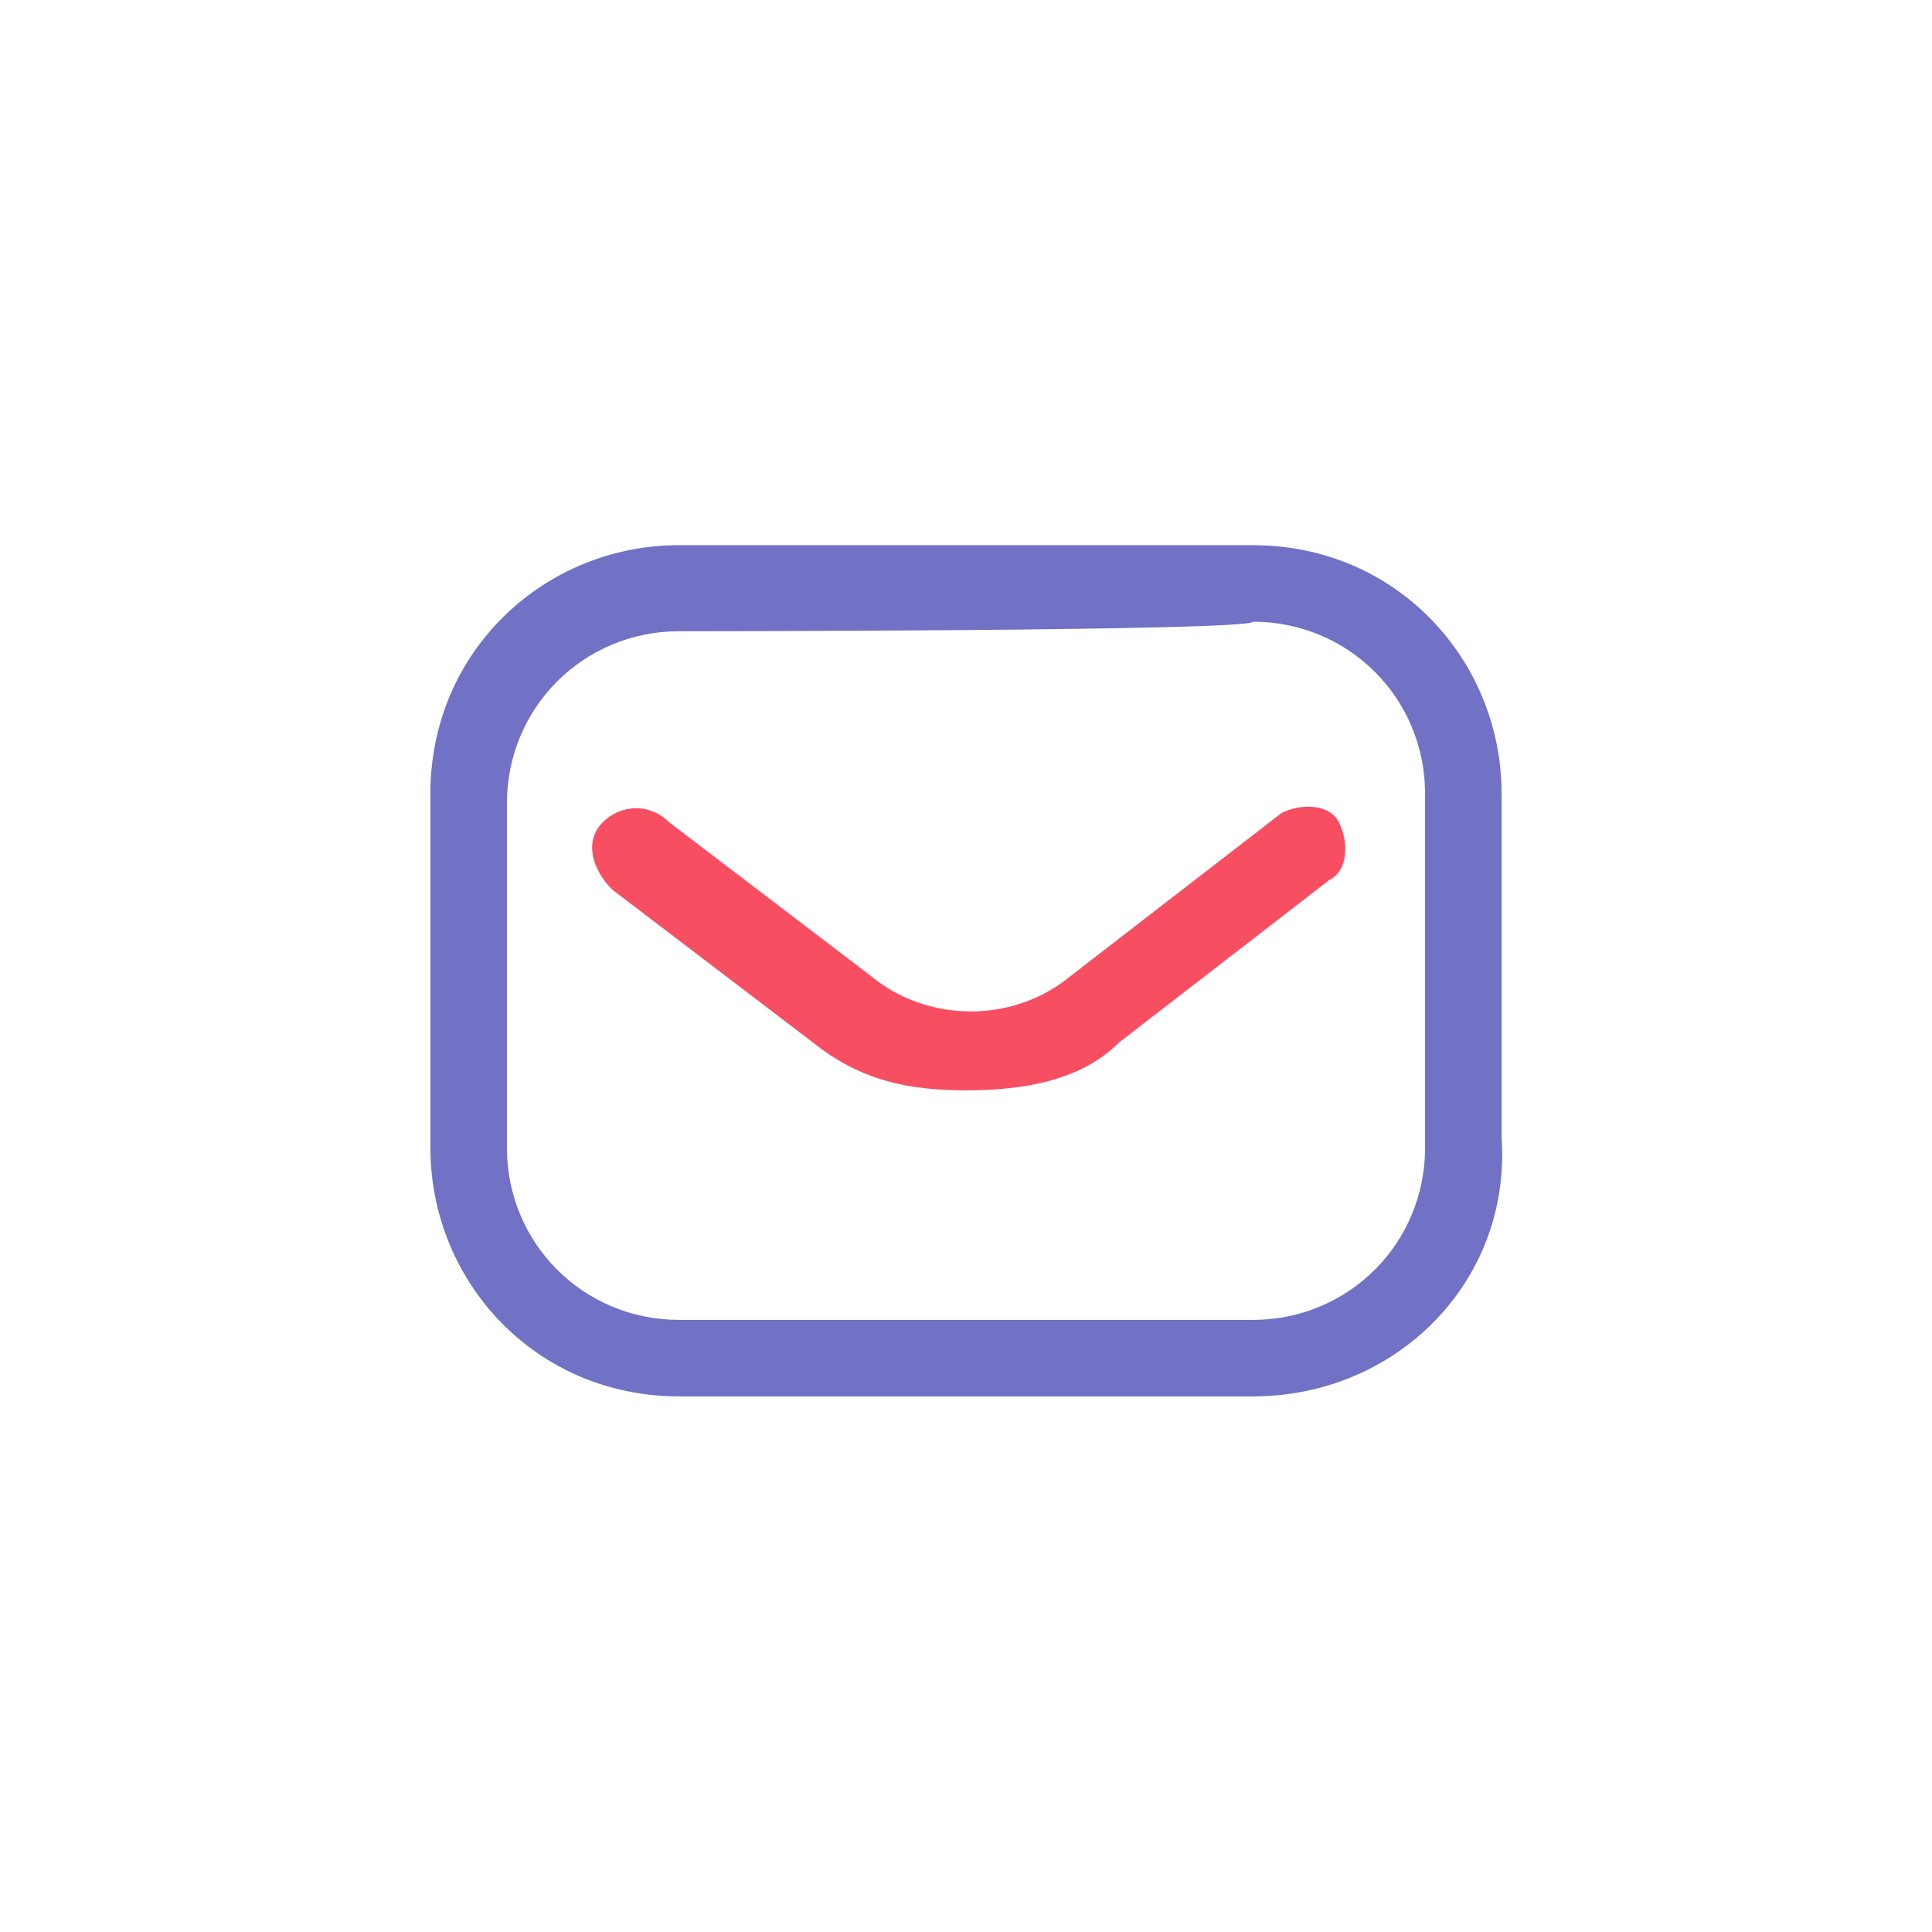 <?xml version="1.0" encoding="utf-8"?>
<!-- Generator: Adobe Illustrator 28.1.0, SVG Export Plug-In . SVG Version: 6.00 Build 0)  -->
<svg version="1.1" id="Layer_2_00000028315485516993049480000013331435309728629658_"
	 xmlns="http://www.w3.org/2000/svg" xmlns:xlink="http://www.w3.org/1999/xlink" x="0px" y="0px" viewBox="0 0 20.2 20.2"
	 style="enable-background:new 0 0 20.2 20.2;" xml:space="preserve">
<style type="text/css">
	.st0{fill:#7171C5;}
	.st1{fill:#F74E62;}
</style>
<g>
	<path class="st0" d="M13.1,14.6h-6c-1.5,0-2.6-1.2-2.6-2.6V8.3c0-1.5,1.2-2.6,2.6-2.6h6c1.5,0,2.6,1.2,2.6,2.6v3.6
		C15.8,13.4,14.6,14.6,13.1,14.6z M7.1,6.6c-1,0-1.8,0.8-1.8,1.8v3.6c0,1,0.8,1.8,1.8,1.8h6c1,0,1.8-0.8,1.8-1.8V8.3
		c0-1-0.8-1.8-1.8-1.8C13.1,6.6,7.1,6.6,7.1,6.6z"/>
	<path class="st1" d="M11.7,10.9l2.2-1.7c0.2-0.1,0.2-0.4,0.1-0.6c-0.1-0.2-0.4-0.2-0.6-0.1l-2.2,1.7c-0.6,0.5-1.5,0.5-2.1,0L7,8.6
		C6.8,8.4,6.5,8.4,6.3,8.6S6.2,9.1,6.4,9.3l2.1,1.6l0,0c0.5,0.4,1,0.5,1.6,0.5S11.3,11.3,11.7,10.9L11.7,10.9z"/>
</g>
</svg>
